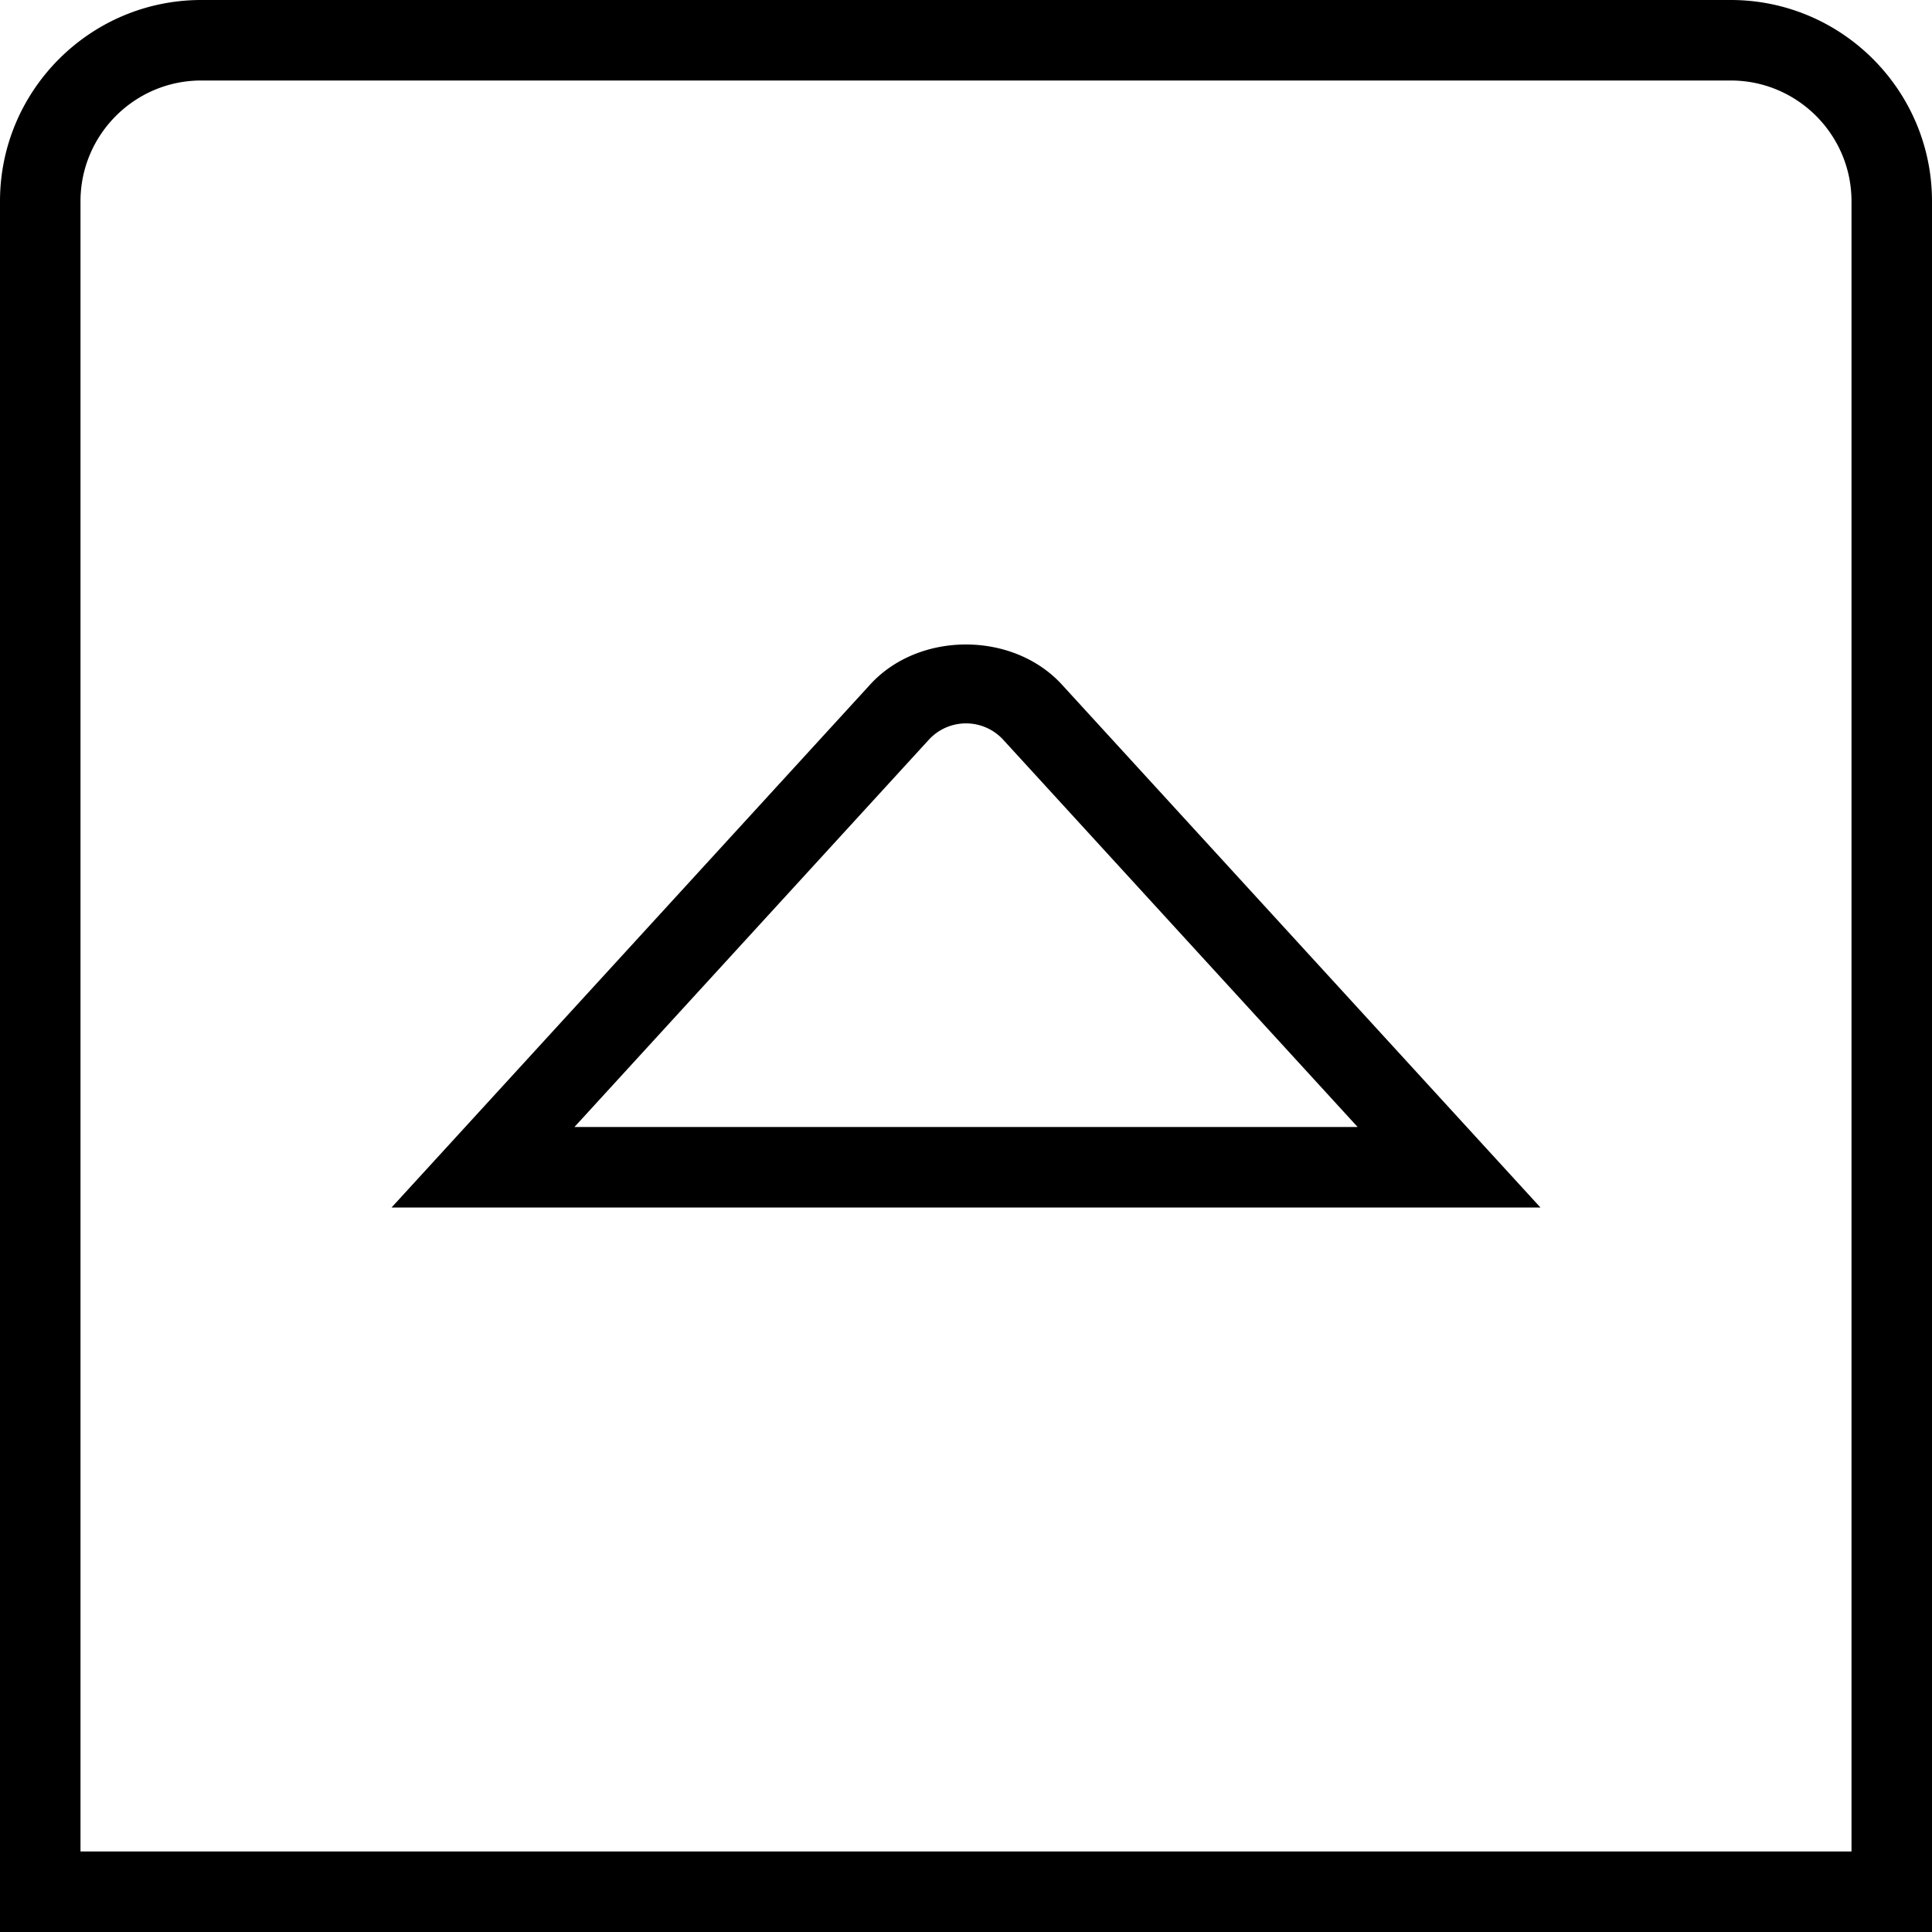<svg xmlns="http://www.w3.org/2000/svg" width="512" height="512" viewBox="0 0 24 24"><path d="M19.136 15H4.864l5.937-6.487c.605-.675 1.79-.678 2.401.003L19.136 15ZM7.135 14h9.73l-4.404-4.812a.627.627 0 0 0-.919-.003l-4.407 4.816ZM24 24H0V2.5C0 1.122 1.121 0 2.5 0h19C22.879 0 24 1.122 24 2.5V24ZM1 23h22V2.5c0-.827-.673-1.5-1.5-1.5h-19C1.673 1 1 1.673 1 2.5V23Z"/></svg>